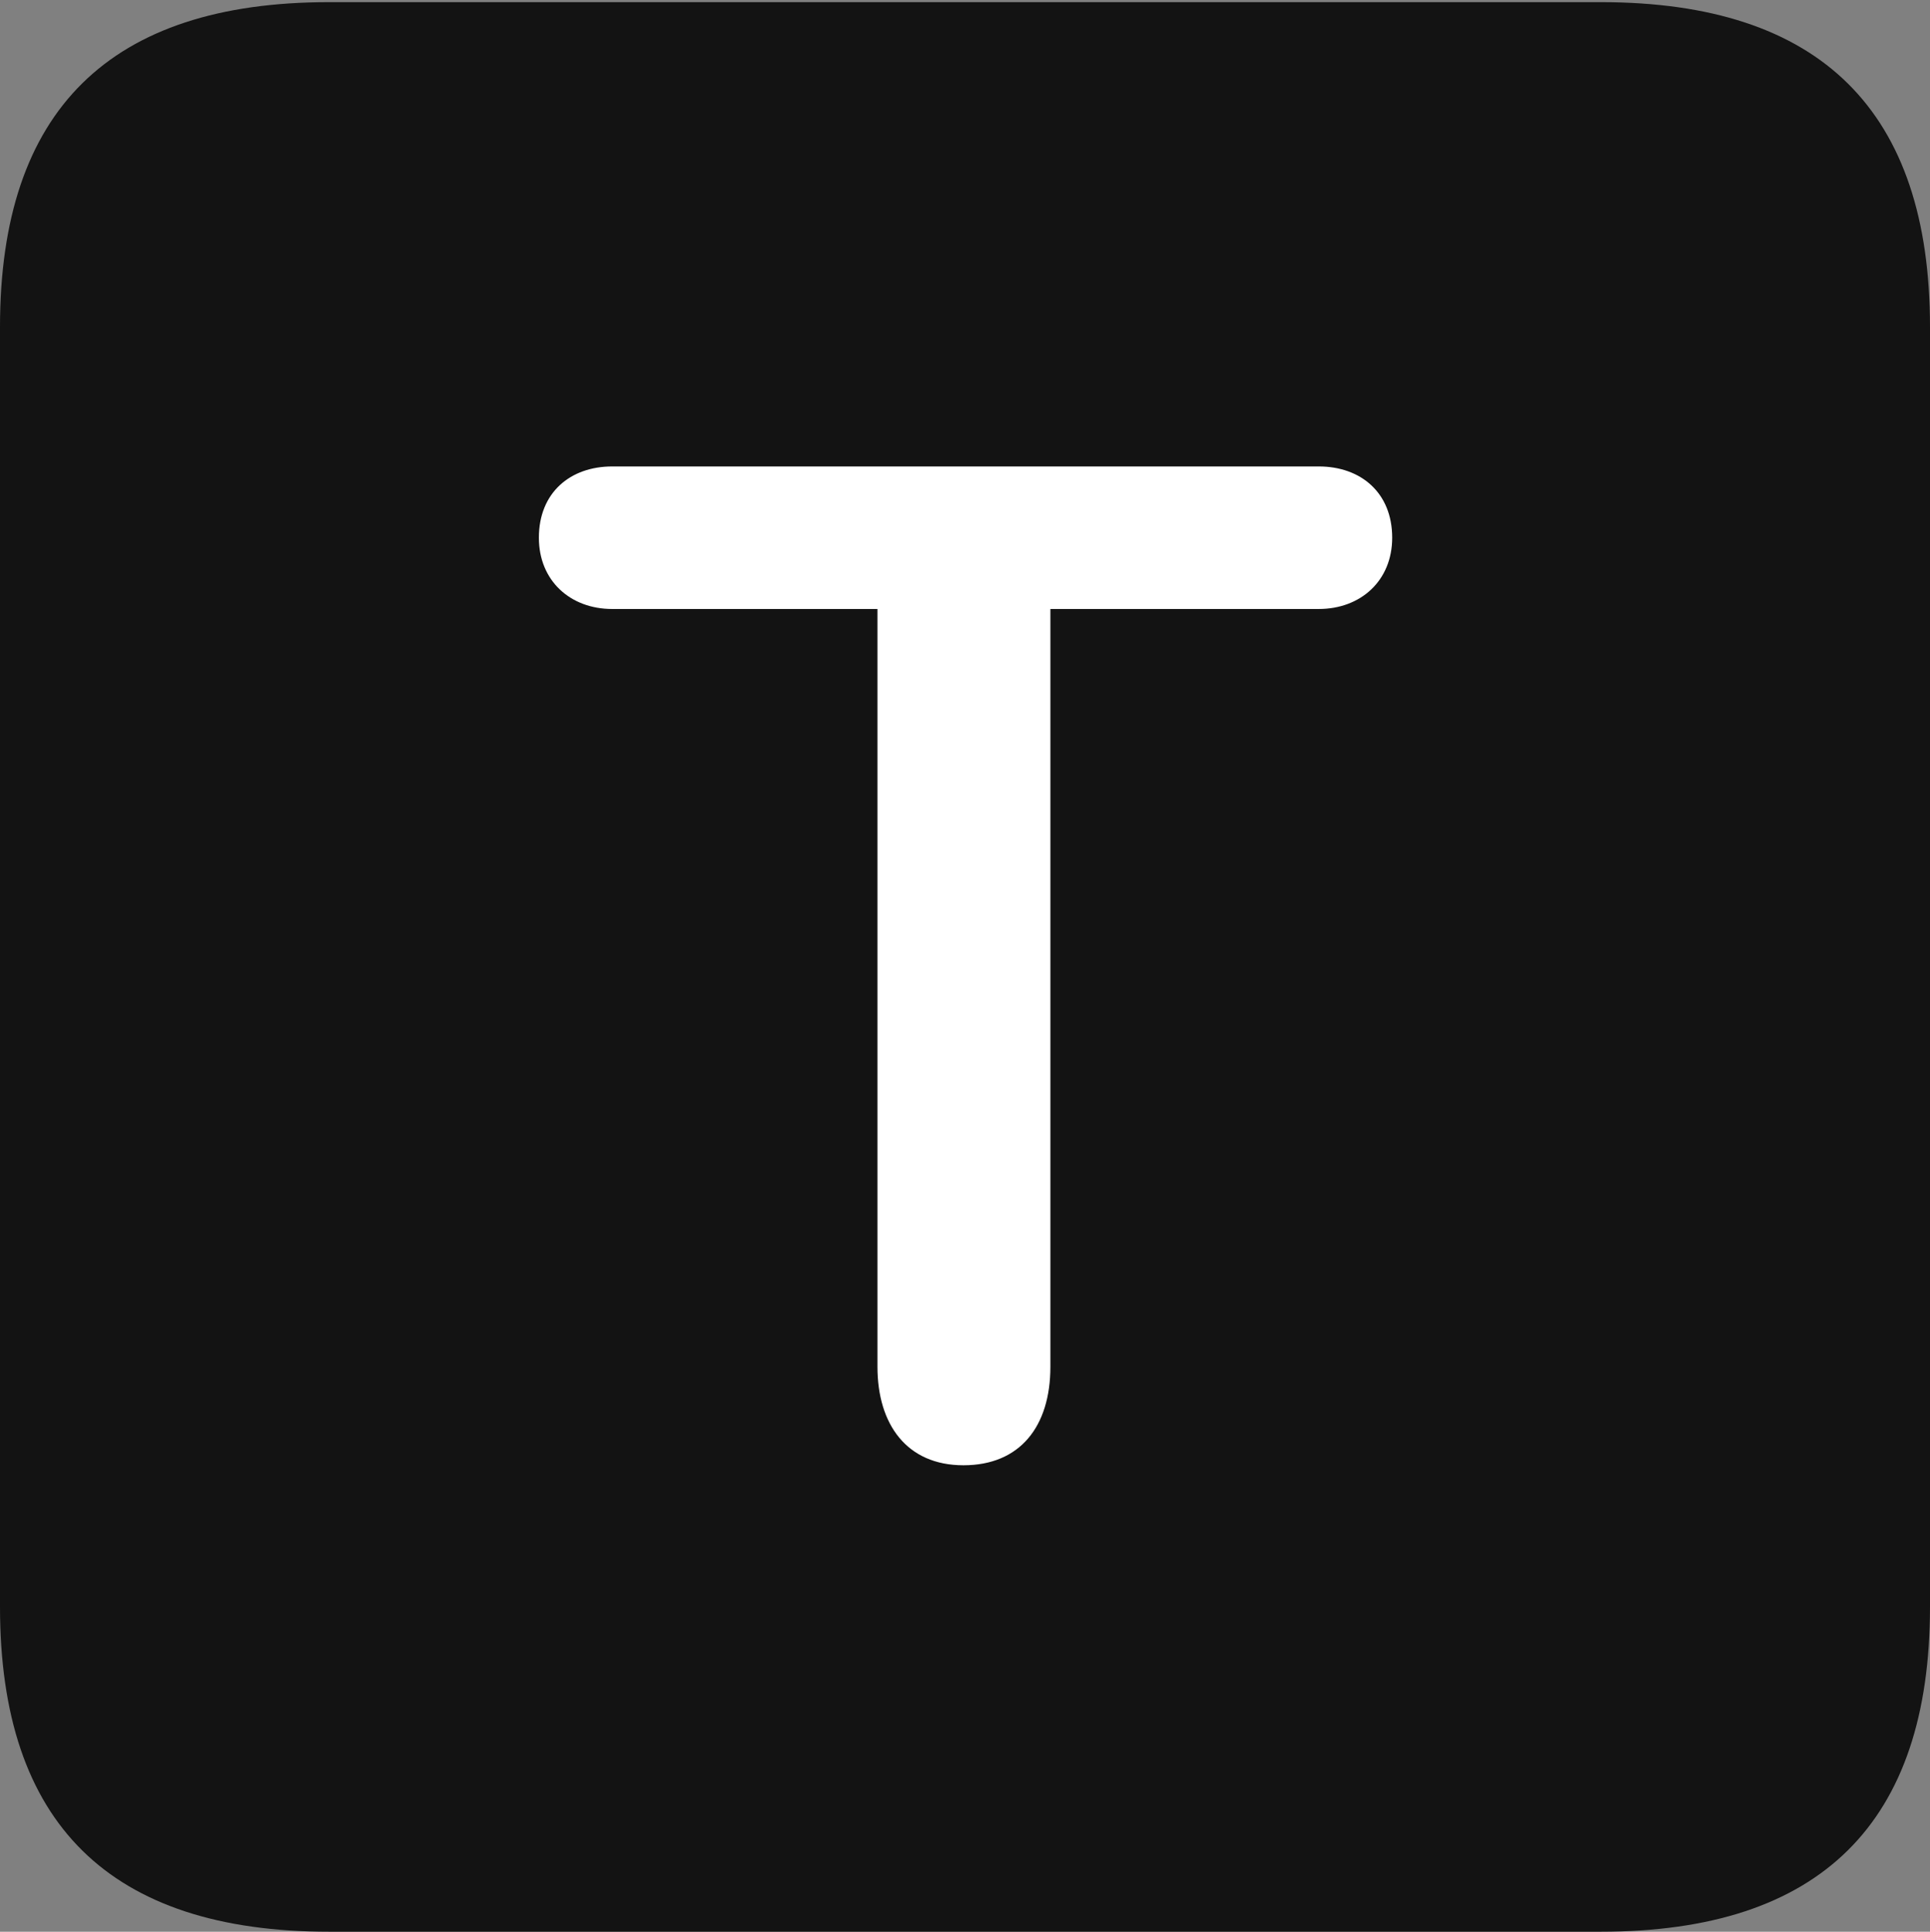 <?xml version="1.0" encoding="UTF-8"?>
<!--Generator: Apple Native CoreSVG 175.5-->
<!DOCTYPE svg
PUBLIC "-//W3C//DTD SVG 1.1//EN"
       "http://www.w3.org/Graphics/SVG/1.1/DTD/svg11.dtd">
<svg version="1.1" xmlns="http://www.w3.org/2000/svg" xmlns:xlink="http://www.w3.org/1999/xlink" width="17.979" height="17.998">
 <rect width="100%" height="100%" fill="#808080" stroke="none"/>
 <g>
  <rect height="17.998" opacity="0" width="17.979" x="0" y="0"/>
  <path d="M3.066 17.998L14.912 17.998C16.963 17.998 17.979 16.982 17.979 14.971L17.979 3.047C17.979 1.035 16.963 0.02 14.912 0.02L3.066 0.02C1.025 0.02 0 1.025 0 3.047L0 14.971C0 16.992 1.025 17.998 3.066 17.998Z" fill="#000000" fill-opacity="0.85"/>
  <path d="M8.975 13.652C8.447 13.652 8.174 13.271 8.174 12.734L8.174 5.674L5.703 5.674C5.312 5.674 5.02 5.41 5.02 5.01C5.02 4.59 5.312 4.346 5.703 4.346L12.285 4.346C12.676 4.346 12.969 4.59 12.969 5.01C12.969 5.41 12.676 5.674 12.285 5.674L9.785 5.674L9.785 12.734C9.785 13.291 9.502 13.652 8.975 13.652Z" fill="#ffffff"/>
 </g>
</svg>
